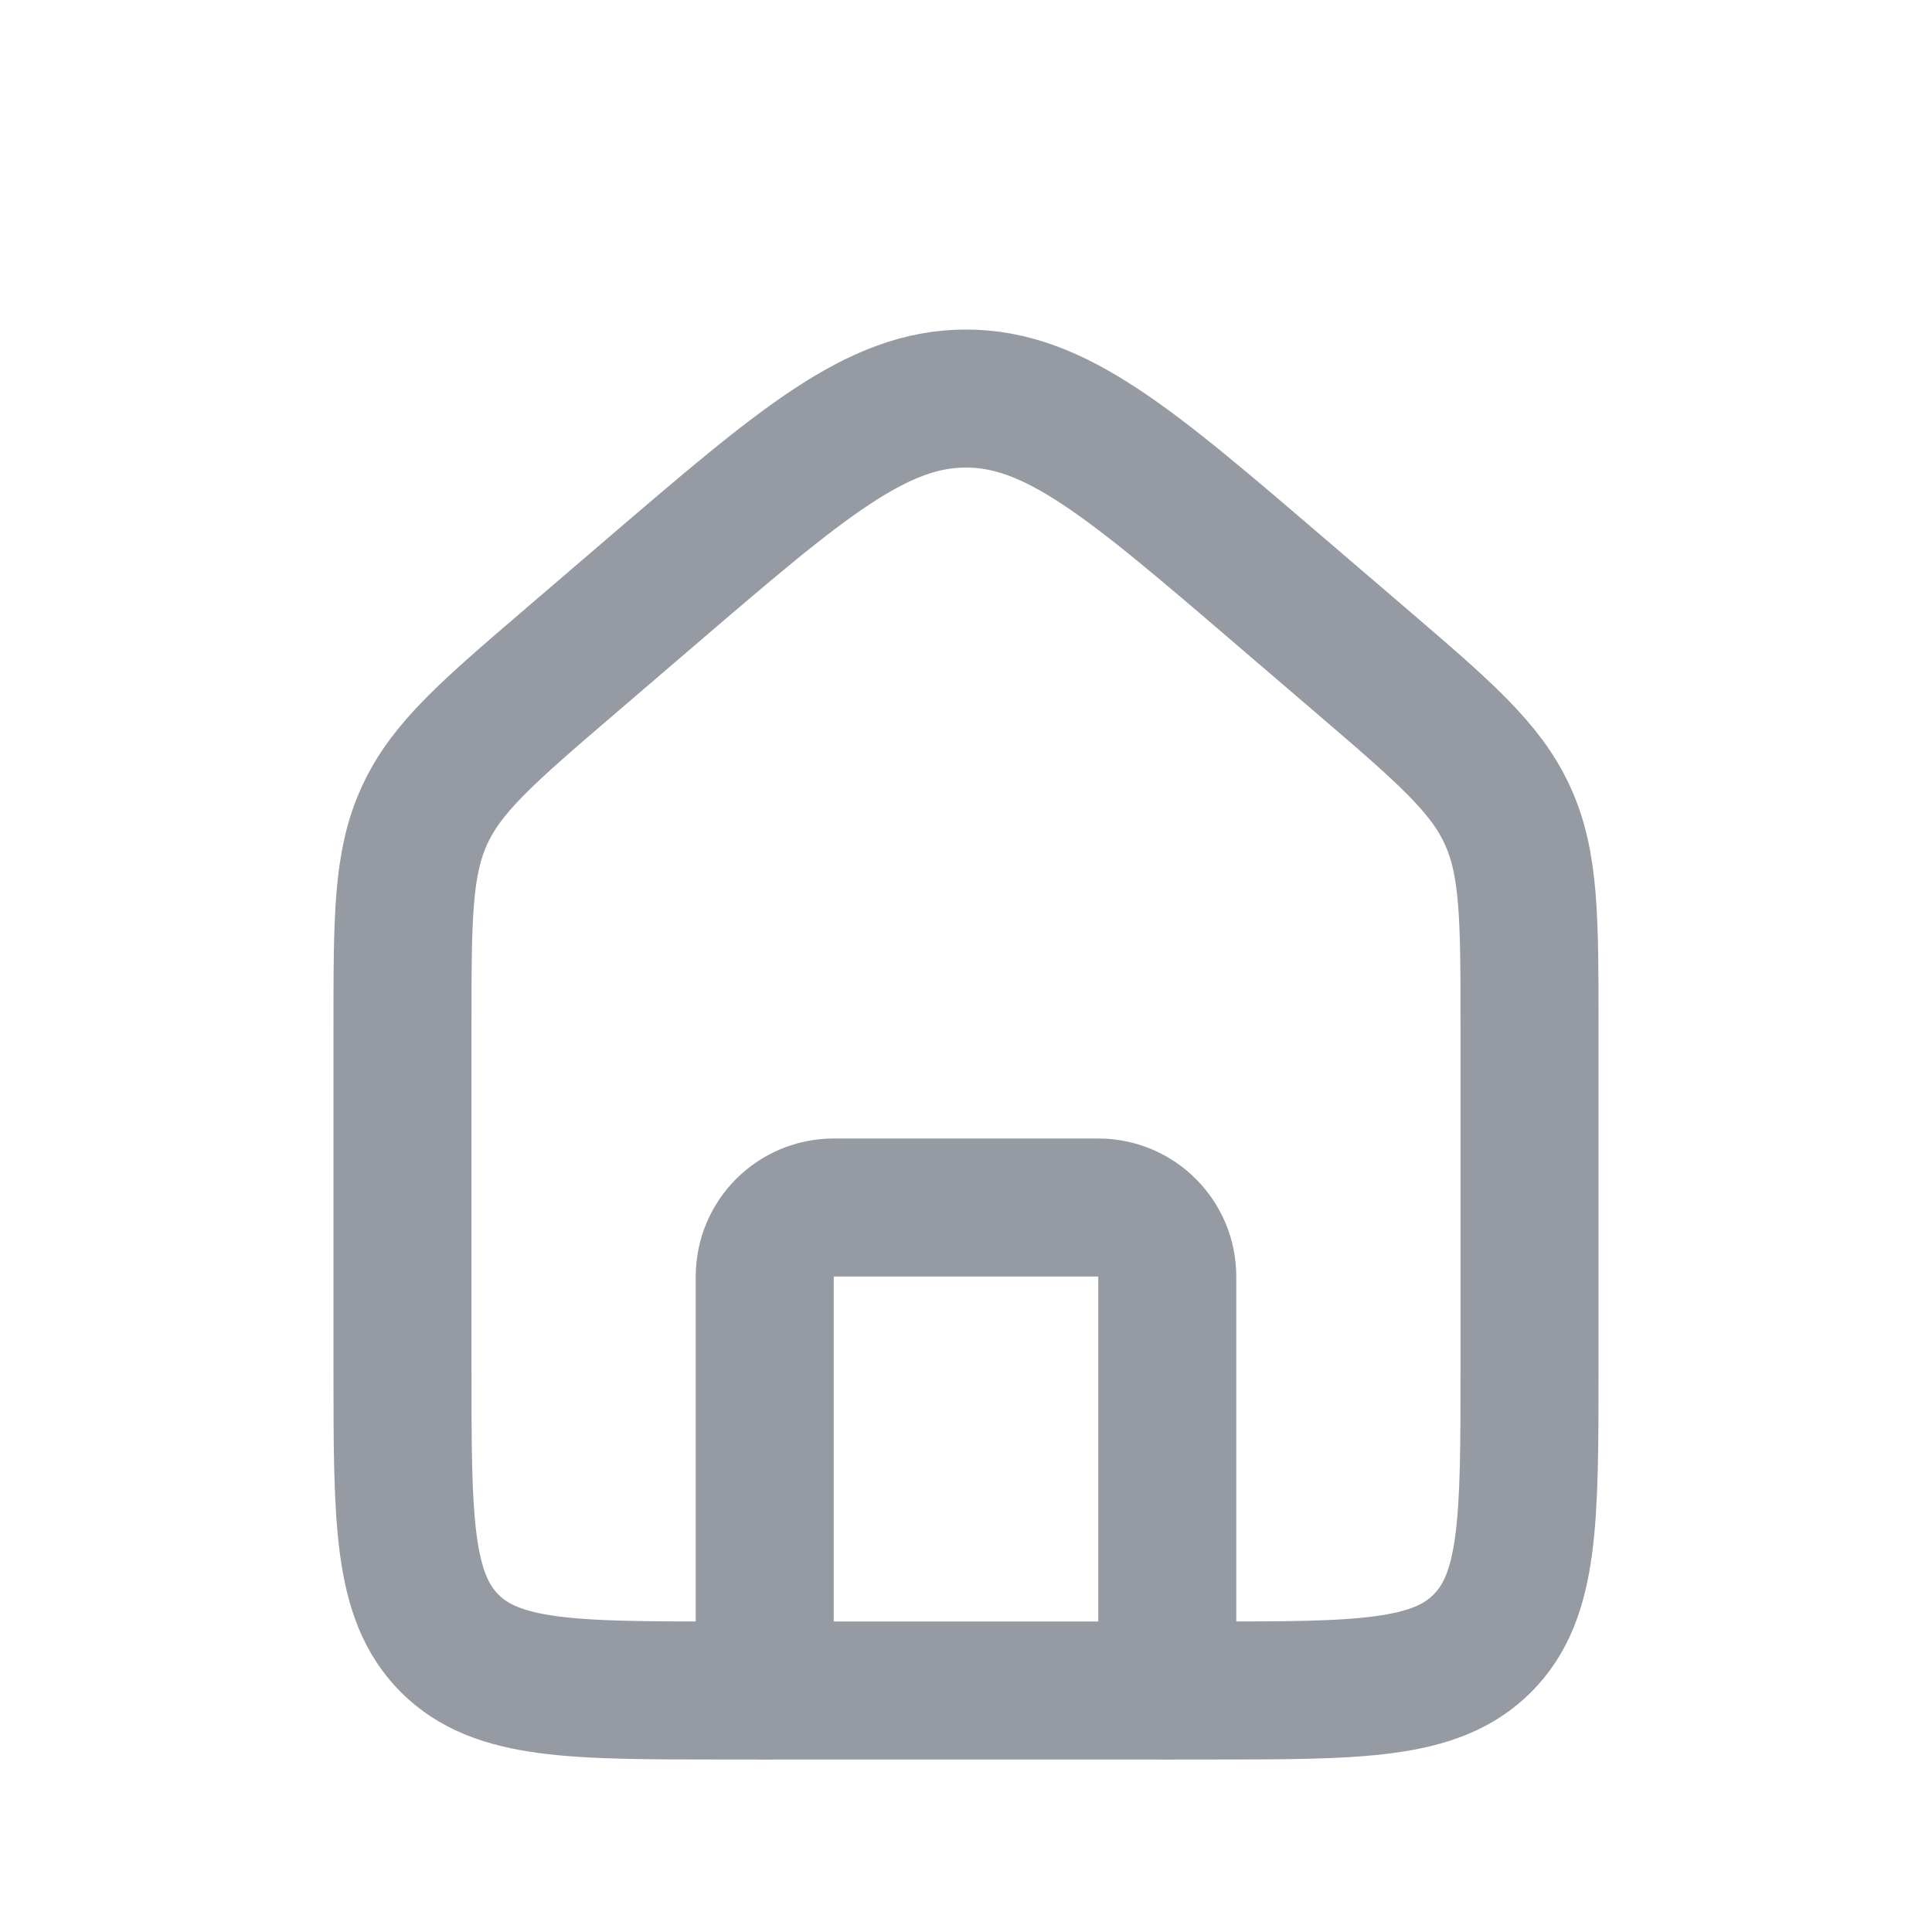 <svg width="28" height="28" viewBox="0 0 28 28" fill="none" xmlns="http://www.w3.org/2000/svg">
<path d="M5.833 14.886C5.833 13.302 5.833 12.51 6.154 11.814C6.474 11.118 7.075 10.602 8.278 9.571L9.444 8.571C11.618 6.708 12.705 5.776 14 5.776C15.295 5.776 16.382 6.708 18.555 8.571L19.722 9.571C20.925 10.602 21.526 11.118 21.846 11.814C22.167 12.51 22.167 13.302 22.167 14.886V19.833C22.167 22.033 22.167 23.133 21.483 23.817C20.8 24.5 19.7 24.5 17.5 24.5H10.5C8.3 24.5 7.2 24.5 6.517 23.817C5.833 23.133 5.833 22.033 5.833 19.833V14.886Z" stroke="#959AA3" stroke-width="2"/>
<path d="M16.917 24.5V18.5C16.917 17.948 16.469 17.5 15.917 17.5H12.083C11.531 17.5 11.083 17.948 11.083 18.5V24.5" stroke="#959AA3" stroke-width="2" stroke-linecap="round" stroke-linejoin="round"/>
</svg>
